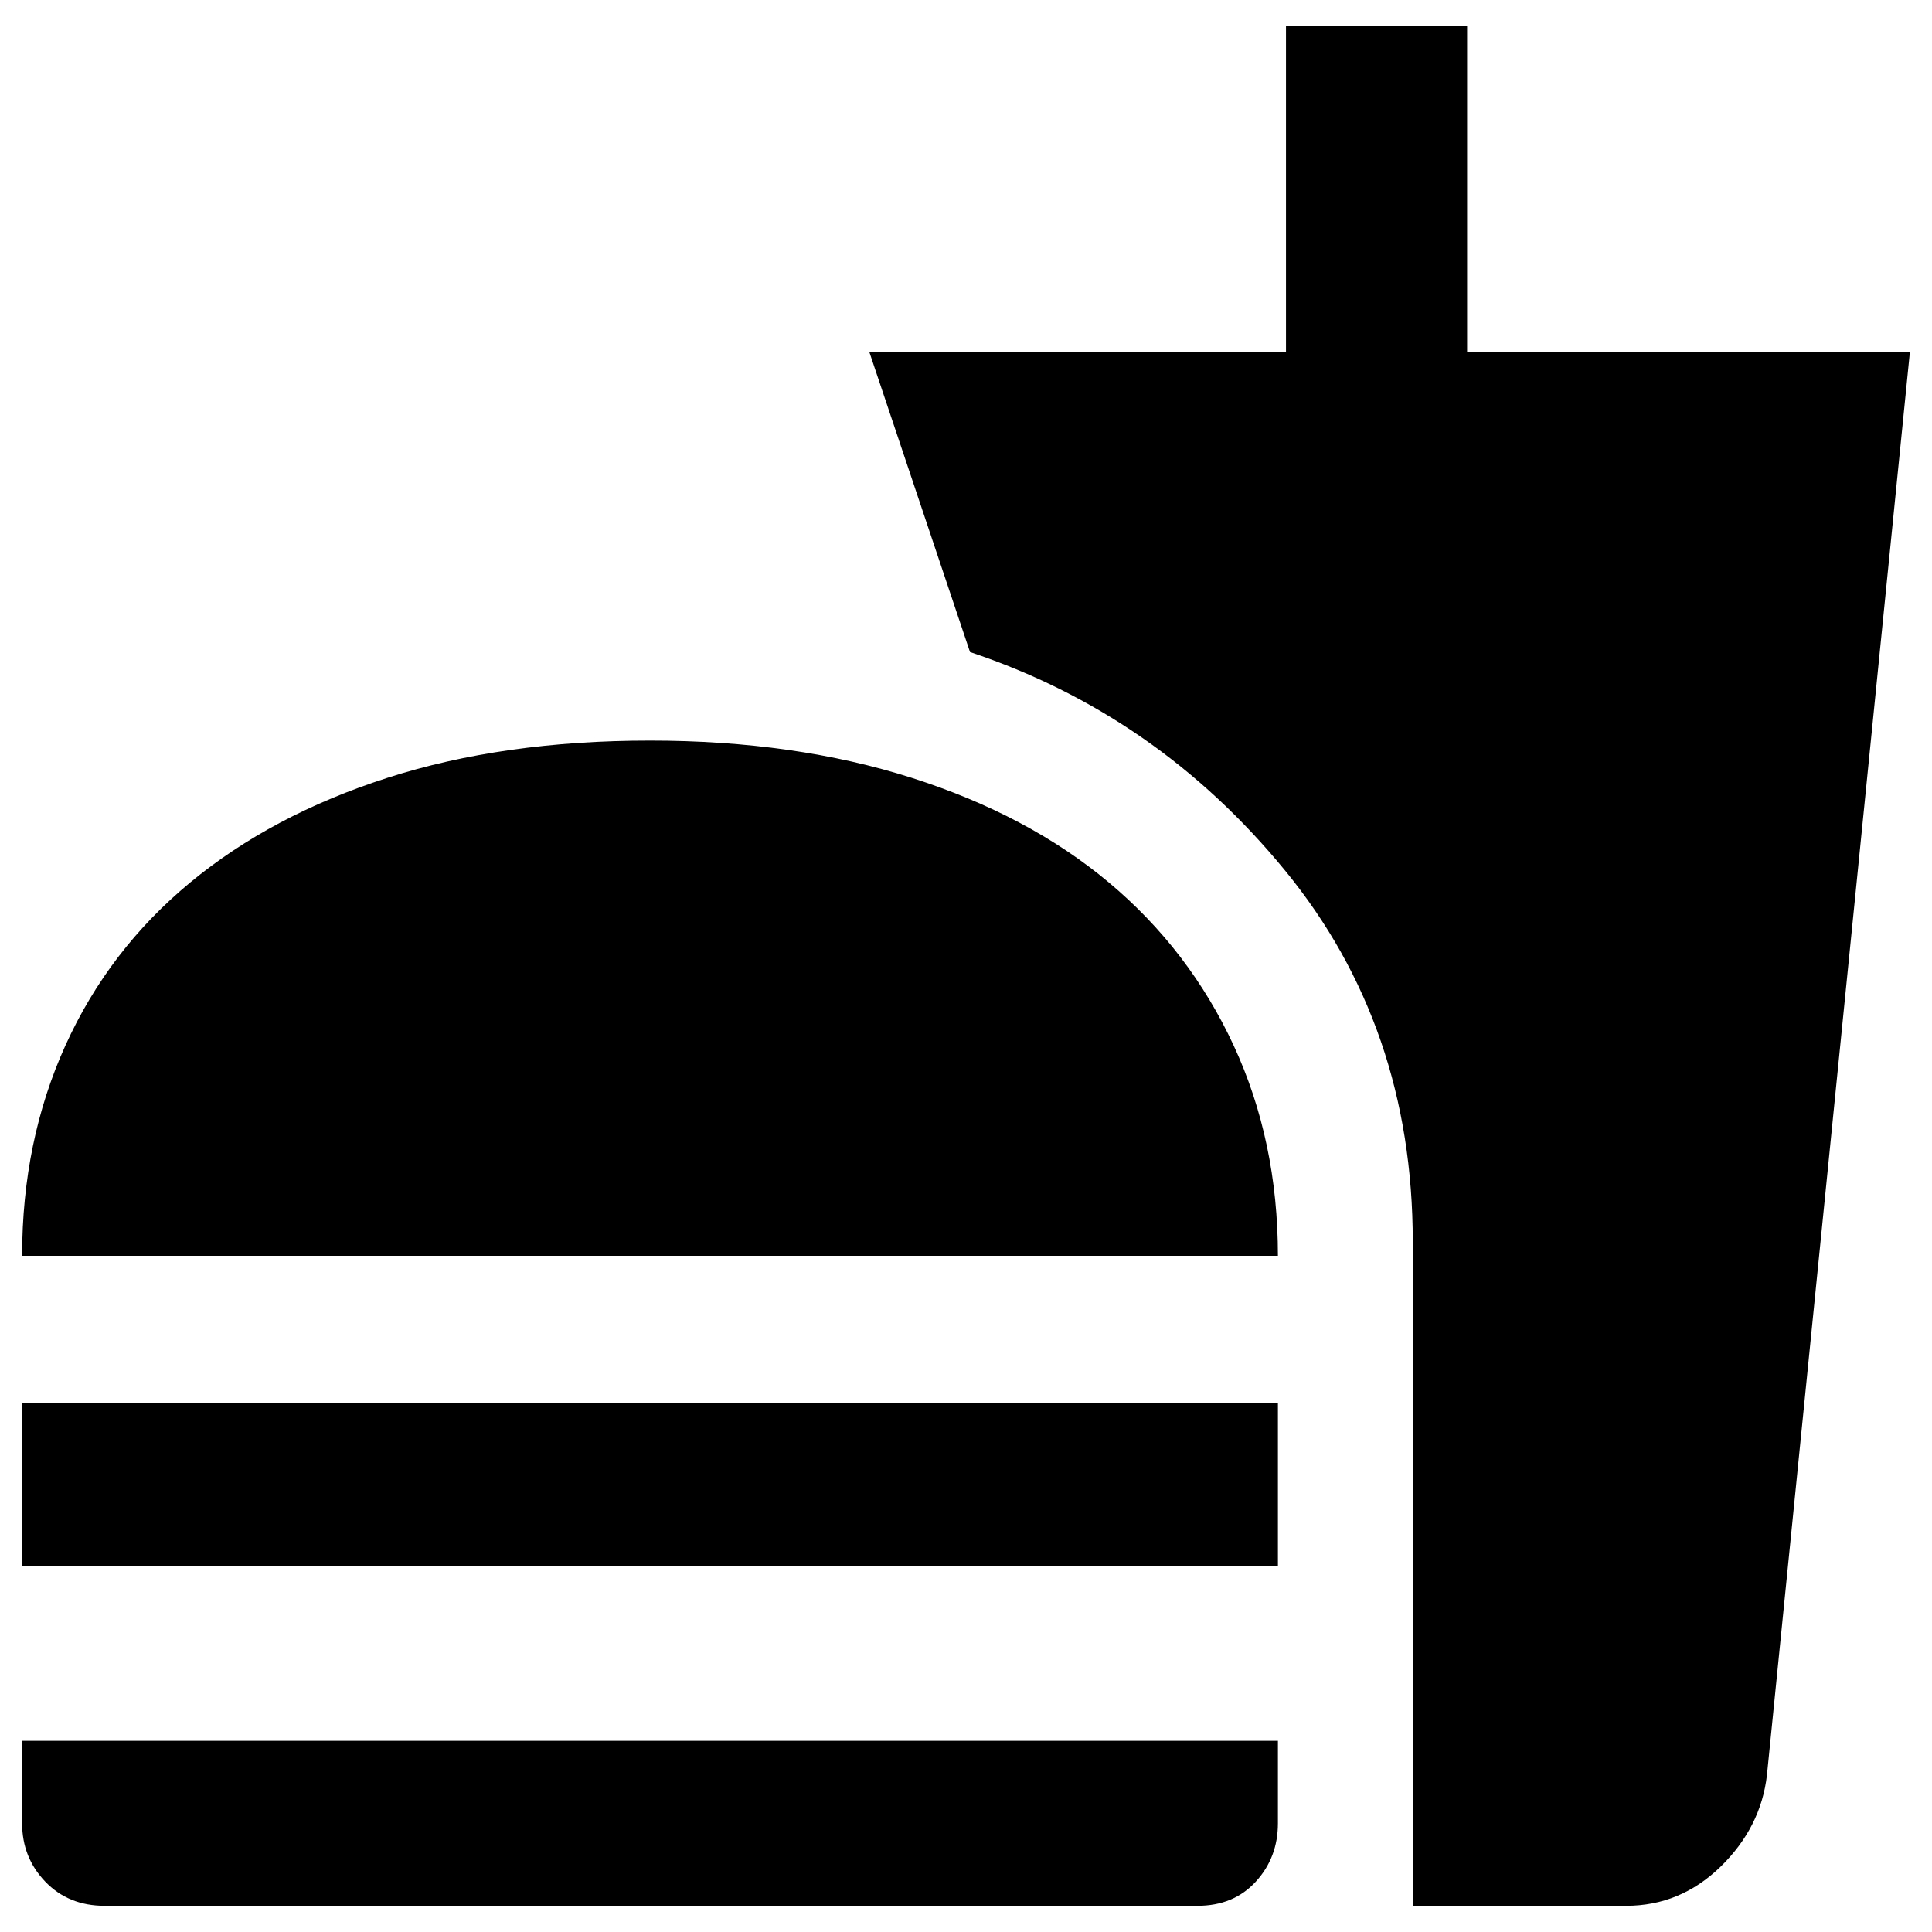 <svg xmlns="http://www.w3.org/2000/svg" height="40" width="40"><path d="M.458 26q0-2.375.896-4.354t2.584-3.375q1.687-1.396 4.083-2.167 2.396-.771 5.437-.771 3 0 5.417.771t4.083 2.167q1.667 1.396 2.584 3.375.916 1.979.916 4.354ZM29.25 39.458v-13.75q0-4.458-2.646-7.687T20.083 13.5L18 7.292h8.625V.542h3.75v6.75h9.167L36.583 36.75q-.125 1.083-.958 1.896-.833.812-1.958.812ZM.458 32.417v-3.375h26v3.375Zm1.709 7.041q-.75 0-1.23-.5-.479-.5-.479-1.208v-1.708h26v1.708q0 .708-.458 1.208t-1.208.5Z"/></svg>